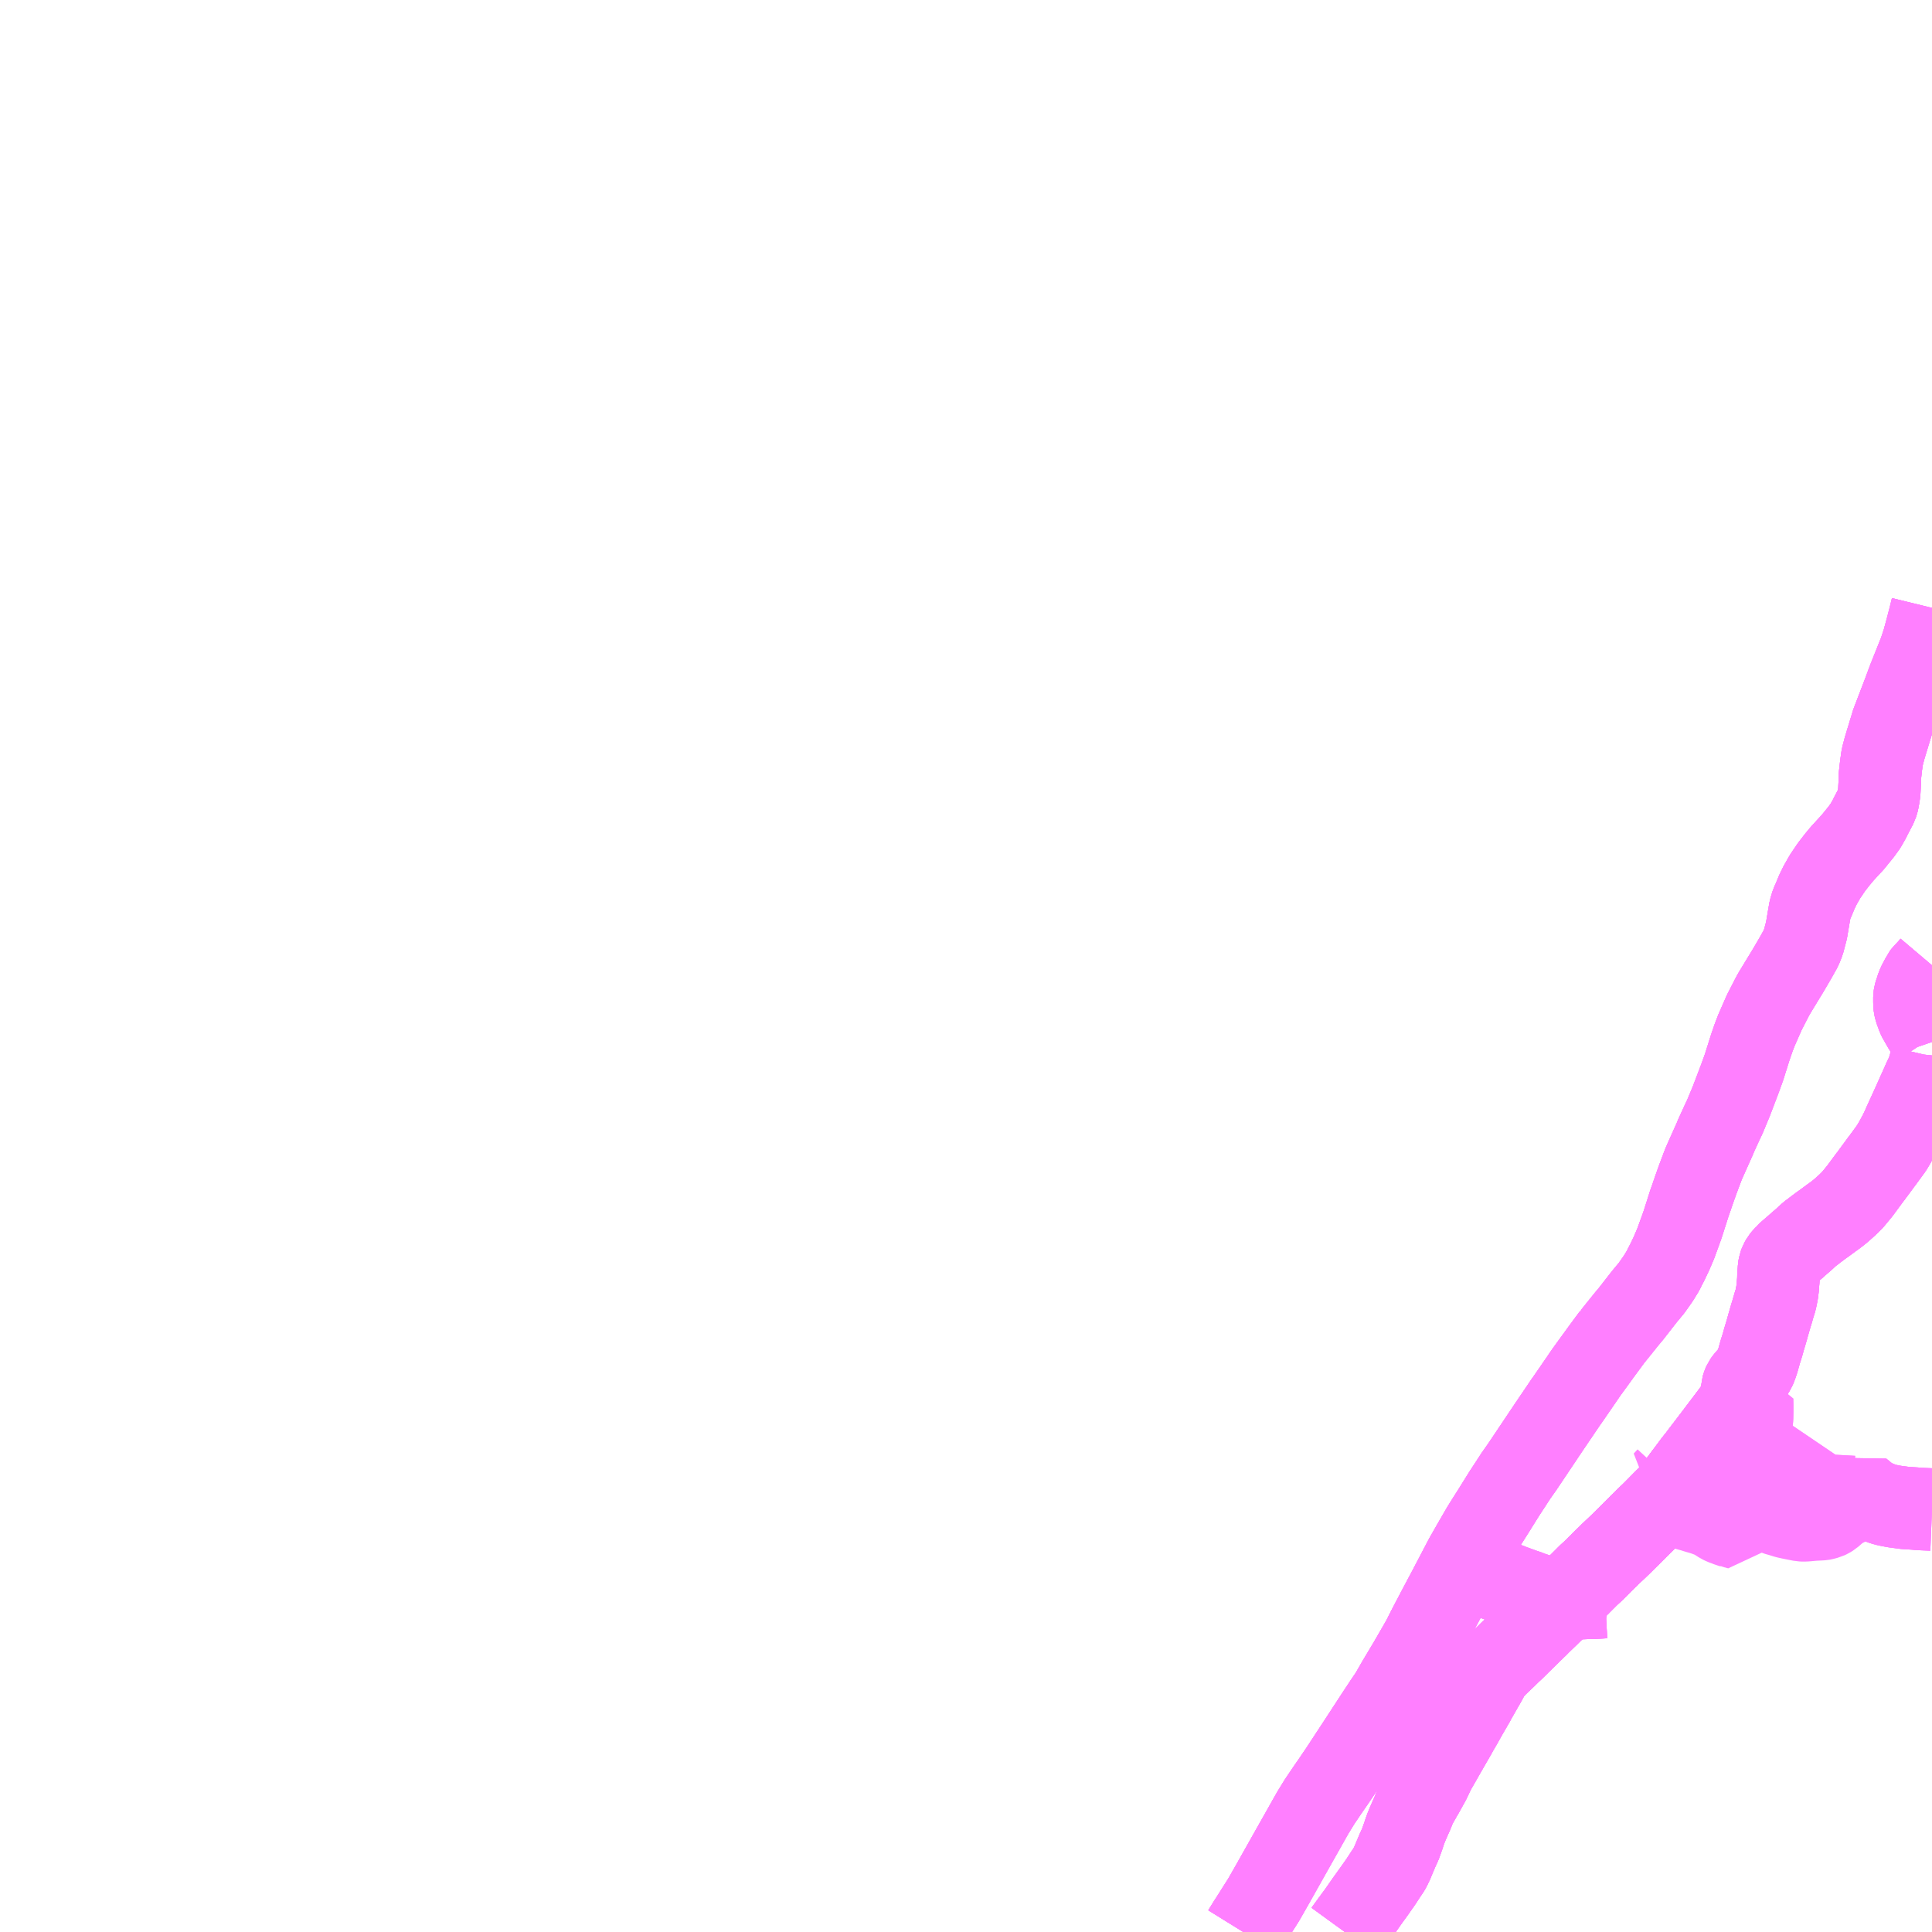 <?xml version="1.0" encoding="UTF-8"?>
<svg  xmlns="http://www.w3.org/2000/svg" xmlns:xlink="http://www.w3.org/1999/xlink" xmlns:go="http://purl.org/svgmap/profile" property="N07_001,N07_002,N07_003,N07_004,N07_005,N07_006,N07_007" viewBox="13658.203 -3691.406 17.578 17.578" go:dataArea="13658.203125 -3691.40625 17.578125 17.578125" >
<globalCoordinateSystem srsName="http://purl.org/crs/84" transform="matrix(100.0,0.0,0.0,-100.0,0.0,0.0)" />
<defs>
 <g id="p0" >
  <circle cx="0.0" cy="0.0" r="3" stroke="green" stroke-width="0.75" vector-effect="non-scaling-stroke" />
 </g>
</defs>
<g fill="none" fill-rule="evenodd" stroke="#FF00FF" stroke-width="0.75" opacity="0.5" vector-effect="non-scaling-stroke" stroke-linejoin="bevel" >
<path content="1,北鉄奥能登バス（株）,大谷特急,5.0,5.0,5.0," xlink:title="1" d="M13675.781,-3685.875L13675.76,-3685.789L13675.728,-3685.667L13675.723,-3685.649L13675.719,-3685.634L13675.711,-3685.605L13675.707,-3685.59L13675.703,-3685.575L13675.671,-3685.478L13675.572,-3685.23L13675.566,-3685.214L13675.566,-3685.213L13675.559,-3685.196L13675.528,-3685.112L13675.441,-3684.885L13675.42,-3684.83L13675.35,-3684.6L13675.329,-3684.52L13675.318,-3684.444L13675.307,-3684.346L13675.306,-3684.324L13675.306,-3684.293L13675.301,-3684.198L13675.295,-3684.158L13675.288,-3684.12L13675.286,-3684.112L13675.277,-3684.082L13675.234,-3684L13675.221,-3683.975L13675.211,-3683.954L13675.177,-3683.894L13675.139,-3683.841L13675.058,-3683.741L13675.04,-3683.722L13675.027,-3683.708L13674.961,-3683.636L13674.945,-3683.616L13674.922,-3683.589L13674.867,-3683.518L13674.808,-3683.431L13674.774,-3683.371L13674.764,-3683.354L13674.733,-3683.29L13674.702,-3683.215L13674.688,-3683.185L13674.671,-3683.129L13674.656,-3683.042L13674.639,-3682.941L13674.611,-3682.835L13674.599,-3682.805L13674.588,-3682.778L13674.537,-3682.687L13674.472,-3682.576L13674.352,-3682.379L13674.337,-3682.353L13674.324,-3682.329L13674.316,-3682.313L13674.277,-3682.237L13674.254,-3682.192L13674.221,-3682.117L13674.183,-3682.03L13674.157,-3681.962L13674.128,-3681.878L13674.07,-3681.694L13674.033,-3681.592L13673.973,-3681.434L13673.961,-3681.403L13673.961,-3681.402L13673.953,-3681.382L13673.896,-3681.245L13673.87,-3681.19L13673.815,-3681.07L13673.806,-3681.047L13673.763,-3680.951L13673.721,-3680.857L13673.703,-3680.816L13673.691,-3680.785L13673.649,-3680.673L13673.62,-3680.592L13673.592,-3680.51L13673.571,-3680.451L13673.566,-3680.434L13673.51,-3680.259L13673.449,-3680.091L13673.41,-3680L13673.373,-3679.922L13673.352,-3679.882L13673.334,-3679.845L13673.291,-3679.775L13673.23,-3679.688L13673.162,-3679.606L13673.042,-3679.452L13673.005,-3679.408L13672.878,-3679.25L13672.877,-3679.25L13672.781,-3679.12L13672.646,-3678.934L13672.642,-3678.929L13672.573,-3678.828L13672.564,-3678.815L13672.469,-3678.677L13672.449,-3678.649L13672.363,-3678.522L13672.304,-3678.435L13672.257,-3678.365L13672.166,-3678.229L13672.05,-3678.056L13671.995,-3677.978L13671.943,-3677.898L13671.89,-3677.817L13671.789,-3677.655L13671.775,-3677.633L13671.735,-3677.57L13671.692,-3677.501L13671.6,-3677.342L13671.535,-3677.228L13671.389,-3676.949L13671.305,-3676.791L13671.233,-3676.654L13671.192,-3676.575L13671.186,-3676.562L13671.178,-3676.548L13671.171,-3676.533L13671.144,-3676.48L13671.139,-3676.472L13671.096,-3676.397L13671.018,-3676.262L13671.008,-3676.246L13670.998,-3676.229L13670.925,-3676.107L13670.855,-3675.985L13670.821,-3675.936L13670.727,-3675.794L13670.564,-3675.544L13670.482,-3675.419L13670.406,-3675.303L13670.335,-3675.198L13670.283,-3675.123L13670.231,-3675.046L13670.21,-3675.015L13670.151,-3674.919L13670.143,-3674.905L13670.132,-3674.886L13670.056,-3674.751L13669.96,-3674.581L13669.843,-3674.373L13669.785,-3674.27L13669.7,-3674.121L13669.646,-3674.036L13669.583,-3673.936L13669.577,-3673.928L13669.515,-3673.828"/>
<path content="1,北鉄奥能登バス（株）,宇出津真脇特急,2.0,2.0,2.0," xlink:title="1" d="M13675.781,-3685.875L13675.76,-3685.789L13675.728,-3685.667L13675.723,-3685.649L13675.719,-3685.634L13675.711,-3685.605L13675.707,-3685.59L13675.703,-3685.575L13675.671,-3685.478L13675.572,-3685.23L13675.566,-3685.214L13675.566,-3685.213L13675.559,-3685.196L13675.528,-3685.112L13675.441,-3684.885L13675.42,-3684.83L13675.35,-3684.6L13675.329,-3684.52L13675.318,-3684.444L13675.307,-3684.346L13675.306,-3684.324L13675.306,-3684.293L13675.301,-3684.198L13675.295,-3684.158L13675.288,-3684.12L13675.286,-3684.112L13675.277,-3684.082L13675.234,-3684L13675.221,-3683.975L13675.211,-3683.954L13675.177,-3683.894L13675.139,-3683.841L13675.058,-3683.741L13675.04,-3683.722L13675.027,-3683.708L13674.961,-3683.636L13674.945,-3683.616L13674.922,-3683.589L13674.867,-3683.518L13674.808,-3683.431L13674.774,-3683.371L13674.764,-3683.354L13674.733,-3683.29L13674.702,-3683.215L13674.688,-3683.185L13674.671,-3683.129L13674.656,-3683.042L13674.639,-3682.941L13674.611,-3682.835L13674.599,-3682.805L13674.588,-3682.778L13674.537,-3682.687L13674.472,-3682.576L13674.352,-3682.379L13674.337,-3682.353L13674.324,-3682.329L13674.316,-3682.313L13674.277,-3682.237L13674.254,-3682.192L13674.221,-3682.117L13674.183,-3682.03L13674.157,-3681.962L13674.128,-3681.878L13674.07,-3681.694L13674.033,-3681.592L13673.973,-3681.434L13673.961,-3681.403L13673.961,-3681.402L13673.953,-3681.382L13673.896,-3681.245L13673.87,-3681.19L13673.815,-3681.07L13673.806,-3681.047L13673.763,-3680.951L13673.721,-3680.857L13673.703,-3680.816L13673.691,-3680.785L13673.649,-3680.673L13673.62,-3680.592L13673.592,-3680.51L13673.571,-3680.451L13673.566,-3680.434L13673.51,-3680.259L13673.449,-3680.091L13673.41,-3680L13673.373,-3679.922L13673.352,-3679.882L13673.334,-3679.845L13673.291,-3679.775L13673.23,-3679.688L13673.162,-3679.606L13673.042,-3679.452L13673.005,-3679.408L13672.878,-3679.25L13672.877,-3679.25L13672.781,-3679.12L13672.646,-3678.934L13672.642,-3678.929L13672.573,-3678.828L13672.564,-3678.815L13672.469,-3678.677L13672.449,-3678.649L13672.363,-3678.522L13672.304,-3678.435L13672.257,-3678.365L13672.166,-3678.229L13672.05,-3678.056L13671.995,-3677.978L13671.943,-3677.898L13671.89,-3677.817L13671.789,-3677.655L13671.775,-3677.633L13671.735,-3677.57L13671.692,-3677.501L13671.6,-3677.342L13671.535,-3677.228L13671.389,-3676.949L13671.305,-3676.791L13671.233,-3676.654L13671.192,-3676.575L13671.186,-3676.562L13671.178,-3676.548L13671.171,-3676.533L13671.144,-3676.48L13671.139,-3676.472L13671.096,-3676.397L13671.018,-3676.262L13671.008,-3676.246L13670.998,-3676.229L13670.925,-3676.107L13670.855,-3675.985L13670.821,-3675.936L13670.727,-3675.794L13670.564,-3675.544L13670.482,-3675.419L13670.406,-3675.303L13670.335,-3675.198L13670.283,-3675.123L13670.231,-3675.046L13670.21,-3675.015L13670.151,-3674.919L13670.143,-3674.905L13670.132,-3674.886L13670.056,-3674.751L13669.96,-3674.581L13669.843,-3674.373L13669.785,-3674.27L13669.7,-3674.121L13669.646,-3674.036L13669.583,-3673.936L13669.577,-3673.928L13669.515,-3673.828"/>
<path content="1,北鉄奥能登バス（株）,珠洲特急,5.0,5.0,5.0," xlink:title="1" d="M13675.781,-3685.875L13675.76,-3685.789L13675.728,-3685.667L13675.723,-3685.649L13675.719,-3685.634L13675.711,-3685.605L13675.707,-3685.59L13675.703,-3685.575L13675.671,-3685.478L13675.572,-3685.23L13675.566,-3685.214L13675.566,-3685.213L13675.559,-3685.196L13675.528,-3685.112L13675.441,-3684.885L13675.42,-3684.83L13675.35,-3684.6L13675.329,-3684.52L13675.318,-3684.444L13675.307,-3684.346L13675.306,-3684.324L13675.306,-3684.293L13675.301,-3684.198L13675.295,-3684.158L13675.288,-3684.12L13675.286,-3684.112L13675.277,-3684.082L13675.234,-3684L13675.221,-3683.975L13675.211,-3683.954L13675.177,-3683.894L13675.139,-3683.841L13675.058,-3683.741L13675.04,-3683.722L13675.027,-3683.708L13674.961,-3683.636L13674.945,-3683.616L13674.922,-3683.589L13674.867,-3683.518L13674.808,-3683.431L13674.774,-3683.371L13674.764,-3683.354L13674.733,-3683.29L13674.702,-3683.215L13674.688,-3683.185L13674.671,-3683.129L13674.656,-3683.042L13674.639,-3682.941L13674.611,-3682.835L13674.599,-3682.805L13674.588,-3682.778L13674.537,-3682.687L13674.472,-3682.576L13674.352,-3682.379L13674.337,-3682.353L13674.324,-3682.329L13674.316,-3682.313L13674.277,-3682.237L13674.254,-3682.192L13674.221,-3682.117L13674.183,-3682.03L13674.157,-3681.962L13674.128,-3681.878L13674.07,-3681.694L13674.033,-3681.592L13673.973,-3681.434L13673.961,-3681.403L13673.961,-3681.402L13673.953,-3681.382L13673.896,-3681.245L13673.87,-3681.19L13673.815,-3681.07L13673.806,-3681.047L13673.763,-3680.951L13673.721,-3680.857L13673.703,-3680.816L13673.691,-3680.785L13673.649,-3680.673L13673.62,-3680.592L13673.592,-3680.51L13673.571,-3680.451L13673.566,-3680.434L13673.51,-3680.259L13673.449,-3680.091L13673.41,-3680L13673.373,-3679.922L13673.352,-3679.882L13673.334,-3679.845L13673.291,-3679.775L13673.23,-3679.688L13673.162,-3679.606L13673.042,-3679.452L13673.005,-3679.408L13672.878,-3679.25L13672.877,-3679.25L13672.781,-3679.12L13672.646,-3678.934L13672.642,-3678.929L13672.573,-3678.828L13672.564,-3678.815L13672.469,-3678.677L13672.449,-3678.649L13672.363,-3678.522L13672.304,-3678.435L13672.257,-3678.365L13672.166,-3678.229L13672.05,-3678.056L13671.995,-3677.978L13671.943,-3677.898L13671.89,-3677.817L13671.789,-3677.655L13671.775,-3677.633L13671.735,-3677.57L13671.692,-3677.501L13671.6,-3677.342L13671.535,-3677.228L13671.389,-3676.949L13671.305,-3676.791L13671.233,-3676.654L13671.192,-3676.575L13671.186,-3676.562L13671.178,-3676.548L13671.171,-3676.533L13671.144,-3676.48L13671.139,-3676.472L13671.096,-3676.397L13671.018,-3676.262L13671.008,-3676.246L13670.998,-3676.229L13670.925,-3676.107L13670.855,-3675.985L13670.821,-3675.936L13670.727,-3675.794L13670.564,-3675.544L13670.482,-3675.419L13670.406,-3675.303L13670.335,-3675.198L13670.283,-3675.123L13670.231,-3675.046L13670.21,-3675.015L13670.151,-3674.919L13670.143,-3674.905L13670.132,-3674.886L13670.056,-3674.751L13669.96,-3674.581L13669.843,-3674.373L13669.785,-3674.27L13669.7,-3674.121L13669.646,-3674.036L13669.583,-3673.936L13669.577,-3673.928L13669.515,-3673.828"/>
<path content="1,北鉄奥能登バス（株）,輪島特急,11.0,11.0,11.0," xlink:title="1" d="M13675.781,-3685.875L13675.76,-3685.789L13675.728,-3685.667L13675.723,-3685.649L13675.719,-3685.634L13675.711,-3685.605L13675.707,-3685.59L13675.703,-3685.575L13675.671,-3685.478L13675.572,-3685.23L13675.566,-3685.214L13675.566,-3685.213L13675.559,-3685.196L13675.528,-3685.112L13675.441,-3684.885L13675.42,-3684.83L13675.35,-3684.6L13675.329,-3684.52L13675.318,-3684.444L13675.307,-3684.346L13675.306,-3684.324L13675.306,-3684.293L13675.301,-3684.198L13675.295,-3684.158L13675.288,-3684.12L13675.286,-3684.112L13675.277,-3684.082L13675.234,-3684L13675.221,-3683.975L13675.211,-3683.954L13675.177,-3683.894L13675.139,-3683.841L13675.058,-3683.741L13675.04,-3683.722L13675.027,-3683.708L13674.961,-3683.636L13674.945,-3683.616L13674.922,-3683.589L13674.867,-3683.518L13674.808,-3683.431L13674.774,-3683.371L13674.764,-3683.354L13674.733,-3683.29L13674.702,-3683.215L13674.688,-3683.185L13674.671,-3683.129L13674.656,-3683.042L13674.639,-3682.941L13674.611,-3682.835L13674.599,-3682.805L13674.588,-3682.778L13674.537,-3682.687L13674.472,-3682.576L13674.352,-3682.379L13674.337,-3682.353L13674.324,-3682.329L13674.316,-3682.313L13674.277,-3682.237L13674.254,-3682.192L13674.221,-3682.117L13674.183,-3682.03L13674.157,-3681.962L13674.128,-3681.878L13674.07,-3681.694L13674.033,-3681.592L13673.973,-3681.434L13673.961,-3681.403L13673.961,-3681.402L13673.953,-3681.382L13673.896,-3681.245L13673.87,-3681.19L13673.815,-3681.07L13673.806,-3681.047L13673.763,-3680.951L13673.721,-3680.857L13673.703,-3680.816L13673.691,-3680.785L13673.649,-3680.673L13673.62,-3680.592L13673.592,-3680.51L13673.571,-3680.451L13673.566,-3680.434L13673.51,-3680.259L13673.449,-3680.091L13673.41,-3680L13673.373,-3679.922L13673.352,-3679.882L13673.334,-3679.845L13673.291,-3679.775L13673.23,-3679.688L13673.162,-3679.606L13673.042,-3679.452L13673.005,-3679.408L13672.878,-3679.25L13672.877,-3679.25L13672.781,-3679.12L13672.646,-3678.934L13672.642,-3678.929L13672.573,-3678.828L13672.564,-3678.815L13672.469,-3678.677L13672.449,-3678.649L13672.363,-3678.522L13672.304,-3678.435L13672.257,-3678.365L13672.166,-3678.229L13672.05,-3678.056L13671.995,-3677.978L13671.943,-3677.898L13671.89,-3677.817L13671.789,-3677.655L13671.775,-3677.633L13671.735,-3677.57L13671.692,-3677.501L13671.6,-3677.342L13671.535,-3677.228L13671.389,-3676.949L13671.305,-3676.791L13671.233,-3676.654L13671.192,-3676.575L13671.186,-3676.562L13671.178,-3676.548L13671.171,-3676.533L13671.144,-3676.48L13671.139,-3676.472L13671.096,-3676.397L13671.018,-3676.262L13671.008,-3676.246L13670.998,-3676.229L13670.925,-3676.107L13670.855,-3675.985L13670.821,-3675.936L13670.727,-3675.794L13670.564,-3675.544L13670.482,-3675.419L13670.406,-3675.303L13670.335,-3675.198L13670.283,-3675.123L13670.231,-3675.046L13670.21,-3675.015L13670.151,-3674.919L13670.143,-3674.905L13670.132,-3674.886L13670.056,-3674.751L13669.96,-3674.581L13669.843,-3674.373L13669.785,-3674.27L13669.7,-3674.121L13669.646,-3674.036L13669.583,-3673.936L13669.577,-3673.928L13669.515,-3673.828"/>
<path content="1,北鉄能登バス（株）,七尾特急,2.5,2.5,2.5," xlink:title="1" d="M13675.781,-3682.623L13675.759,-3682.597L13675.758,-3682.595L13675.752,-3682.589L13675.706,-3682.54L13675.696,-3682.527L13675.688,-3682.509L13675.657,-3682.451L13675.647,-3682.425L13675.645,-3682.42L13675.637,-3682.396L13675.636,-3682.394L13675.625,-3682.357L13675.621,-3682.334L13675.621,-3682.287L13675.623,-3682.256L13675.624,-3682.247L13675.627,-3682.234L13675.632,-3682.216L13675.654,-3682.155L13675.662,-3682.139L13675.697,-3682.078L13675.7,-3682.072L13675.738,-3682.011L13675.757,-3681.979L13675.769,-3681.961L13675.781,-3681.926M13675.781,-3681.803L13675.78,-3681.794L13675.772,-3681.76L13675.77,-3681.752L13675.766,-3681.734L13675.754,-3681.692L13675.745,-3681.664L13675.735,-3681.637L13675.709,-3681.583L13675.671,-3681.497L13675.669,-3681.493L13675.663,-3681.48L13675.649,-3681.449L13675.644,-3681.437L13675.625,-3681.395L13675.608,-3681.357L13675.577,-3681.289L13675.54,-3681.208L13675.534,-3681.195L13675.511,-3681.143L13675.497,-3681.114L13675.487,-3681.093L13675.443,-3681.012L13675.412,-3680.96L13675.401,-3680.945L13675.372,-3680.905L13675.341,-3680.863L13675.335,-3680.854L13675.316,-3680.83L13675.307,-3680.817L13675.228,-3680.71L13675.218,-3680.698L13675.217,-3680.696L13675.124,-3680.57L13675.059,-3680.491L13675.017,-3680.449L13674.966,-3680.403L13674.945,-3680.385L13674.906,-3680.354L13674.863,-3680.323L13674.798,-3680.275L13674.771,-3680.256L13674.711,-3680.211L13674.703,-3680.204L13674.67,-3680.18L13674.638,-3680.151L13674.618,-3680.132L13674.568,-3680.089L13674.549,-3680.072L13674.546,-3680.069L13674.519,-3680.046L13674.459,-3679.994L13674.453,-3679.986L13674.43,-3679.961L13674.417,-3679.945L13674.403,-3679.92L13674.394,-3679.896L13674.389,-3679.869L13674.388,-3679.85L13674.384,-3679.805L13674.383,-3679.762L13674.38,-3679.726L13674.378,-3679.696L13674.374,-3679.665L13674.372,-3679.646L13674.368,-3679.627L13674.358,-3679.578L13674.346,-3679.54L13674.333,-3679.496L13674.33,-3679.484L13674.316,-3679.439L13674.288,-3679.342L13674.281,-3679.316L13674.272,-3679.285L13674.257,-3679.235L13674.255,-3679.229L13674.25,-3679.211L13674.241,-3679.178L13674.22,-3679.111L13674.197,-3679.03L13674.19,-3679.008L13674.176,-3678.969L13674.168,-3678.95L13674.151,-3678.923L13674.129,-3678.894L13674.107,-3678.87L13674.087,-3678.847L13674.072,-3678.826L13674.062,-3678.803L13674.055,-3678.779L13674.054,-3678.76L13674.057,-3678.726L13674.056,-3678.691L13674.053,-3678.679L13674.046,-3678.664L13674.043,-3678.658L13674.015,-3678.617L13674.003,-3678.599L13673.963,-3678.544L13673.93,-3678.5L13673.865,-3678.414L13673.806,-3678.336L13673.787,-3678.311L13673.742,-3678.252L13673.683,-3678.175L13673.674,-3678.163L13673.66,-3678.144L13673.639,-3678.118L13673.621,-3678.095L13673.614,-3678.086L13673.611,-3678.082L13673.564,-3678.019L13673.55,-3678L13673.544,-3677.993L13673.482,-3677.909L13673.46,-3677.882L13673.431,-3677.842L13673.384,-3677.788L13673.364,-3677.769L13673.359,-3677.764L13673.343,-3677.748L13673.264,-3677.668L13673.227,-3677.631L13673.183,-3677.59L13673.158,-3677.563L13673.144,-3677.55L13673.13,-3677.537L13673.082,-3677.489L13673.043,-3677.45L13673.021,-3677.428L13673.004,-3677.412L13672.962,-3677.37L13672.904,-3677.314L13672.844,-3677.257L13672.839,-3677.251L13672.836,-3677.248L13672.784,-3677.199L13672.715,-3677.129L13672.656,-3677.074L13672.623,-3677.041L13672.578,-3676.996L13672.56,-3676.977L13672.519,-3676.937L13672.461,-3676.881L13672.445,-3676.863L13672.441,-3676.86L13672.417,-3676.838L13672.409,-3676.831L13672.398,-3676.82L13672.38,-3676.8L13672.309,-3676.731L13672.293,-3676.715L13672.291,-3676.713L13672.211,-3676.636L13672.191,-3676.615L13672.176,-3676.601L13672.152,-3676.577L13672.133,-3676.56L13672.125,-3676.551L13672.087,-3676.514L13672.085,-3676.512L13672.034,-3676.462L13672.022,-3676.451L13672.014,-3676.442L13671.967,-3676.396L13671.953,-3676.384L13671.894,-3676.326L13671.812,-3676.248L13671.789,-3676.222L13671.768,-3676.197L13671.759,-3676.184L13671.749,-3676.169L13671.715,-3676.106L13671.678,-3676.042L13671.624,-3675.947L13671.617,-3675.934L13671.612,-3675.924L13671.544,-3675.807L13671.493,-3675.716L13671.462,-3675.663L13671.445,-3675.632L13671.324,-3675.422L13671.316,-3675.407L13671.256,-3675.303L13671.25,-3675.291L13671.228,-3675.245L13671.205,-3675.197L13671.187,-3675.165L13671.171,-3675.136L13671.15,-3675.098L13671.134,-3675.071L13671.107,-3675.023L13671.088,-3674.991L13671.067,-3674.943L13671.05,-3674.9L13671.041,-3674.881L13671.017,-3674.826L13671.014,-3674.82L13670.995,-3674.773L13670.984,-3674.743L13670.969,-3674.697L13670.963,-3674.681L13670.96,-3674.672L13670.945,-3674.63L13670.927,-3674.59L13670.919,-3674.573L13670.881,-3674.483L13670.877,-3674.471L13670.862,-3674.44L13670.849,-3674.412L13670.831,-3674.383L13670.826,-3674.376L13670.818,-3674.364L13670.805,-3674.345L13670.776,-3674.3L13670.76,-3674.276L13670.728,-3674.231L13670.715,-3674.212L13670.705,-3674.198L13670.648,-3674.119L13670.576,-3674.016L13670.552,-3673.982L13670.546,-3673.974L13670.528,-3673.95L13670.514,-3673.93L13670.511,-3673.927L13670.439,-3673.828"/>
<path content="1,北鉄能登バス（株）,中能登特急,2.5,2.5,2.5," xlink:title="1" d="M13675.781,-3682.623L13675.759,-3682.597L13675.758,-3682.595L13675.752,-3682.589L13675.706,-3682.54L13675.696,-3682.527L13675.688,-3682.509L13675.657,-3682.451L13675.647,-3682.425L13675.645,-3682.42L13675.637,-3682.396L13675.636,-3682.394L13675.625,-3682.357L13675.621,-3682.334L13675.621,-3682.287L13675.623,-3682.256L13675.624,-3682.247L13675.627,-3682.234L13675.632,-3682.216L13675.654,-3682.155L13675.662,-3682.139L13675.697,-3682.078L13675.7,-3682.072L13675.738,-3682.011L13675.757,-3681.979L13675.769,-3681.961L13675.781,-3681.926M13675.781,-3681.803L13675.78,-3681.794L13675.772,-3681.76L13675.77,-3681.752L13675.766,-3681.734L13675.754,-3681.692L13675.745,-3681.664L13675.735,-3681.637L13675.709,-3681.583L13675.671,-3681.497L13675.669,-3681.493L13675.663,-3681.48L13675.649,-3681.449L13675.644,-3681.437L13675.625,-3681.395L13675.608,-3681.357L13675.577,-3681.289L13675.54,-3681.208L13675.534,-3681.195L13675.511,-3681.143L13675.497,-3681.114L13675.487,-3681.093L13675.443,-3681.012L13675.412,-3680.96L13675.401,-3680.945L13675.372,-3680.905L13675.341,-3680.863L13675.335,-3680.854L13675.316,-3680.83L13675.307,-3680.817L13675.228,-3680.71L13675.218,-3680.698L13675.217,-3680.696L13675.124,-3680.57L13675.059,-3680.491L13675.017,-3680.449L13674.966,-3680.403L13674.945,-3680.385L13674.906,-3680.354L13674.863,-3680.323L13674.798,-3680.275L13674.771,-3680.256L13674.711,-3680.211L13674.703,-3680.204L13674.67,-3680.18L13674.638,-3680.151L13674.618,-3680.132L13674.568,-3680.089L13674.549,-3680.072L13674.546,-3680.069L13674.519,-3680.046L13674.459,-3679.994L13674.453,-3679.986L13674.43,-3679.961L13674.417,-3679.945L13674.403,-3679.92L13674.394,-3679.896L13674.389,-3679.869L13674.388,-3679.85L13674.384,-3679.805L13674.383,-3679.762L13674.38,-3679.726L13674.378,-3679.696L13674.374,-3679.665L13674.372,-3679.646L13674.368,-3679.627L13674.358,-3679.578L13674.346,-3679.54L13674.333,-3679.496L13674.33,-3679.484L13674.316,-3679.439L13674.288,-3679.342L13674.281,-3679.316L13674.272,-3679.285L13674.257,-3679.235L13674.255,-3679.229L13674.25,-3679.211L13674.241,-3679.178L13674.22,-3679.111L13674.197,-3679.03L13674.19,-3679.008L13674.176,-3678.969L13674.168,-3678.95L13674.151,-3678.923L13674.129,-3678.894L13674.107,-3678.87L13674.087,-3678.847L13674.072,-3678.826L13674.062,-3678.803L13674.055,-3678.779L13674.054,-3678.76L13674.057,-3678.726L13674.056,-3678.691L13674.053,-3678.679L13674.046,-3678.664L13674.043,-3678.658L13674.015,-3678.617L13674.003,-3678.599L13673.963,-3678.544L13673.93,-3678.5L13673.865,-3678.414L13673.806,-3678.336L13673.787,-3678.311L13673.742,-3678.252L13673.683,-3678.175L13673.674,-3678.163L13673.66,-3678.144L13673.639,-3678.118L13673.621,-3678.095L13673.614,-3678.086L13673.611,-3678.082L13673.564,-3678.019L13673.55,-3678L13673.544,-3677.993L13673.482,-3677.909L13673.46,-3677.882L13673.431,-3677.842L13673.384,-3677.788L13673.364,-3677.769L13673.359,-3677.764L13673.343,-3677.748L13673.264,-3677.668L13673.227,-3677.631L13673.183,-3677.59L13673.158,-3677.563L13673.144,-3677.55L13673.13,-3677.537L13673.082,-3677.489L13673.043,-3677.45L13673.021,-3677.428L13673.004,-3677.412L13672.962,-3677.37L13672.904,-3677.314L13672.844,-3677.257L13672.839,-3677.251L13672.836,-3677.248L13672.784,-3677.199L13672.715,-3677.129L13672.656,-3677.074L13672.623,-3677.041L13672.578,-3676.996L13672.56,-3676.977L13672.519,-3676.937L13672.461,-3676.881L13672.445,-3676.863L13672.441,-3676.86L13672.417,-3676.838L13672.409,-3676.831L13672.398,-3676.82L13672.38,-3676.8L13672.309,-3676.731L13672.293,-3676.715L13672.291,-3676.713L13672.211,-3676.636L13672.191,-3676.615L13672.176,-3676.601L13672.152,-3676.577L13672.133,-3676.56L13672.125,-3676.551L13672.087,-3676.514L13672.085,-3676.512L13672.034,-3676.462L13672.022,-3676.451L13672.014,-3676.442L13671.967,-3676.396L13671.953,-3676.384L13671.894,-3676.326L13671.812,-3676.248L13671.789,-3676.222L13671.768,-3676.197L13671.759,-3676.184L13671.749,-3676.169L13671.715,-3676.106L13671.678,-3676.042L13671.624,-3675.947L13671.617,-3675.934L13671.612,-3675.924L13671.544,-3675.807L13671.493,-3675.716L13671.462,-3675.663L13671.445,-3675.632L13671.324,-3675.422L13671.316,-3675.407L13671.256,-3675.303L13671.25,-3675.291L13671.228,-3675.245L13671.205,-3675.197L13671.187,-3675.165L13671.171,-3675.136L13671.15,-3675.098L13671.134,-3675.071L13671.107,-3675.023L13671.088,-3674.991L13671.067,-3674.943L13671.05,-3674.9L13671.041,-3674.881L13671.017,-3674.826L13671.014,-3674.82L13670.995,-3674.773L13670.984,-3674.743L13670.969,-3674.697L13670.963,-3674.681L13670.96,-3674.672L13670.945,-3674.63L13670.927,-3674.59L13670.919,-3674.573L13670.881,-3674.483L13670.877,-3674.471L13670.862,-3674.44L13670.849,-3674.412L13670.831,-3674.383L13670.826,-3674.376L13670.818,-3674.364L13670.805,-3674.345L13670.776,-3674.3L13670.76,-3674.276L13670.728,-3674.231L13670.715,-3674.212L13670.705,-3674.198L13670.648,-3674.119L13670.576,-3674.016L13670.552,-3673.982L13670.546,-3673.974L13670.528,-3673.95L13670.514,-3673.93L13670.511,-3673.927L13670.439,-3673.828"/>
<path content="1,北鉄能登バス（株）,門前急行,5.0,5.0,5.0," xlink:title="1" d="M13675.781,-3682.623L13675.759,-3682.597L13675.758,-3682.595L13675.752,-3682.589L13675.706,-3682.54L13675.696,-3682.527L13675.688,-3682.509L13675.657,-3682.451L13675.647,-3682.425L13675.645,-3682.42L13675.637,-3682.396L13675.636,-3682.394L13675.625,-3682.357L13675.621,-3682.334L13675.621,-3682.287L13675.623,-3682.256L13675.624,-3682.247L13675.627,-3682.234L13675.632,-3682.216L13675.654,-3682.155L13675.662,-3682.139L13675.697,-3682.078L13675.7,-3682.072L13675.738,-3682.011L13675.757,-3681.979L13675.769,-3681.961L13675.781,-3681.926M13675.781,-3681.803L13675.78,-3681.794L13675.772,-3681.76L13675.77,-3681.752L13675.766,-3681.734L13675.754,-3681.692L13675.745,-3681.664L13675.735,-3681.637L13675.709,-3681.583L13675.671,-3681.497L13675.669,-3681.493L13675.663,-3681.48L13675.649,-3681.449L13675.644,-3681.437L13675.625,-3681.395L13675.608,-3681.357L13675.577,-3681.289L13675.54,-3681.208L13675.534,-3681.195L13675.511,-3681.143L13675.497,-3681.114L13675.487,-3681.093L13675.443,-3681.012L13675.412,-3680.96L13675.401,-3680.945L13675.372,-3680.905L13675.341,-3680.863L13675.335,-3680.854L13675.316,-3680.83L13675.307,-3680.817L13675.228,-3680.71L13675.218,-3680.698L13675.217,-3680.696L13675.124,-3680.57L13675.059,-3680.491L13675.017,-3680.449L13674.966,-3680.403L13674.945,-3680.385L13674.906,-3680.354L13674.863,-3680.323L13674.798,-3680.275L13674.771,-3680.256L13674.711,-3680.211L13674.703,-3680.204L13674.67,-3680.18L13674.638,-3680.151L13674.618,-3680.132L13674.568,-3680.089L13674.549,-3680.072L13674.546,-3680.069L13674.519,-3680.046L13674.459,-3679.994L13674.453,-3679.986L13674.43,-3679.961L13674.417,-3679.945L13674.403,-3679.92L13674.394,-3679.896L13674.389,-3679.869L13674.388,-3679.85L13674.384,-3679.805L13674.383,-3679.762L13674.38,-3679.726L13674.378,-3679.696L13674.374,-3679.665L13674.372,-3679.646L13674.368,-3679.627L13674.358,-3679.578L13674.346,-3679.54L13674.333,-3679.496L13674.33,-3679.484L13674.316,-3679.439L13674.288,-3679.342L13674.281,-3679.316L13674.272,-3679.285L13674.257,-3679.235L13674.255,-3679.229L13674.25,-3679.211L13674.241,-3679.178L13674.22,-3679.111L13674.197,-3679.03L13674.19,-3679.008L13674.176,-3678.969L13674.168,-3678.95L13674.151,-3678.923L13674.129,-3678.894L13674.107,-3678.87L13674.087,-3678.847L13674.072,-3678.826L13674.062,-3678.803L13674.055,-3678.779L13674.054,-3678.76L13674.057,-3678.726L13674.056,-3678.691L13674.053,-3678.679L13674.046,-3678.664L13674.043,-3678.658L13674.015,-3678.617L13674.003,-3678.599L13673.963,-3678.544L13673.93,-3678.5L13673.865,-3678.414L13673.806,-3678.336L13673.787,-3678.311L13673.742,-3678.252L13673.683,-3678.175L13673.674,-3678.163L13673.66,-3678.144L13673.639,-3678.118L13673.621,-3678.095L13673.614,-3678.086L13673.611,-3678.082L13673.564,-3678.019L13673.55,-3678L13673.544,-3677.993L13673.482,-3677.909L13673.46,-3677.882L13673.431,-3677.842L13673.384,-3677.788L13673.364,-3677.769L13673.359,-3677.764L13673.343,-3677.748L13673.264,-3677.668L13673.227,-3677.631L13673.183,-3677.59L13673.158,-3677.563L13673.144,-3677.55L13673.13,-3677.537L13673.082,-3677.489L13673.043,-3677.45L13673.021,-3677.428L13673.004,-3677.412L13672.962,-3677.37L13672.904,-3677.314L13672.844,-3677.257L13672.839,-3677.251L13672.836,-3677.248L13672.784,-3677.199L13672.715,-3677.129L13672.656,-3677.074L13672.623,-3677.041L13672.578,-3676.996L13672.56,-3676.977L13672.519,-3676.937L13672.461,-3676.881L13672.445,-3676.863L13672.441,-3676.86L13672.417,-3676.838L13672.409,-3676.831L13672.398,-3676.82L13672.38,-3676.8L13672.309,-3676.731L13672.293,-3676.715L13672.291,-3676.713L13672.211,-3676.636L13672.191,-3676.615L13672.176,-3676.601L13672.152,-3676.577L13672.133,-3676.56L13672.125,-3676.551L13672.087,-3676.514L13672.085,-3676.512L13672.034,-3676.462L13672.022,-3676.451L13672.014,-3676.442L13671.967,-3676.396L13671.953,-3676.384L13671.894,-3676.326L13671.812,-3676.248L13671.789,-3676.222L13671.768,-3676.197L13671.759,-3676.184L13671.749,-3676.169L13671.715,-3676.106L13671.678,-3676.042L13671.624,-3675.947L13671.617,-3675.934L13671.612,-3675.924L13671.544,-3675.807L13671.493,-3675.716L13671.462,-3675.663L13671.445,-3675.632L13671.324,-3675.422L13671.316,-3675.407L13671.256,-3675.303L13671.25,-3675.291L13671.228,-3675.245L13671.205,-3675.197L13671.187,-3675.165L13671.171,-3675.136L13671.15,-3675.098L13671.134,-3675.071L13671.107,-3675.023L13671.088,-3674.991L13671.067,-3674.943L13671.05,-3674.9L13671.041,-3674.881L13671.017,-3674.826L13671.014,-3674.82L13670.995,-3674.773L13670.984,-3674.743L13670.969,-3674.697L13670.963,-3674.681L13670.96,-3674.672L13670.945,-3674.63L13670.927,-3674.59L13670.919,-3674.573L13670.881,-3674.483L13670.877,-3674.471L13670.862,-3674.44L13670.849,-3674.412L13670.831,-3674.383L13670.826,-3674.376L13670.818,-3674.364L13670.805,-3674.345L13670.776,-3674.3L13670.76,-3674.276L13670.728,-3674.231L13670.715,-3674.212L13670.705,-3674.198L13670.648,-3674.119L13670.576,-3674.016L13670.552,-3673.982L13670.546,-3673.974L13670.528,-3673.95L13670.514,-3673.93L13670.511,-3673.927L13670.439,-3673.828"/>
<path content="1,北鉄能登バス（株）,門前特急,1.0,1.0,1.0," xlink:title="1" d="M13675.781,-3682.623L13675.759,-3682.597L13675.758,-3682.595L13675.752,-3682.589L13675.706,-3682.54L13675.696,-3682.527L13675.688,-3682.509L13675.657,-3682.451L13675.647,-3682.425L13675.645,-3682.42L13675.637,-3682.396L13675.636,-3682.394L13675.625,-3682.357L13675.621,-3682.334L13675.621,-3682.287L13675.623,-3682.256L13675.624,-3682.247L13675.627,-3682.234L13675.632,-3682.216L13675.654,-3682.155L13675.662,-3682.139L13675.697,-3682.078L13675.7,-3682.072L13675.738,-3682.011L13675.757,-3681.979L13675.769,-3681.961L13675.781,-3681.926M13675.781,-3681.803L13675.78,-3681.794L13675.772,-3681.76L13675.77,-3681.752L13675.766,-3681.734L13675.754,-3681.692L13675.745,-3681.664L13675.735,-3681.637L13675.709,-3681.583L13675.671,-3681.497L13675.669,-3681.493L13675.663,-3681.48L13675.649,-3681.449L13675.644,-3681.437L13675.625,-3681.395L13675.608,-3681.357L13675.577,-3681.289L13675.54,-3681.208L13675.534,-3681.195L13675.511,-3681.143L13675.497,-3681.114L13675.487,-3681.093L13675.443,-3681.012L13675.412,-3680.96L13675.401,-3680.945L13675.372,-3680.905L13675.341,-3680.863L13675.335,-3680.854L13675.316,-3680.83L13675.307,-3680.817L13675.228,-3680.71L13675.218,-3680.698L13675.217,-3680.696L13675.124,-3680.57L13675.059,-3680.491L13675.017,-3680.449L13674.966,-3680.403L13674.945,-3680.385L13674.906,-3680.354L13674.863,-3680.323L13674.798,-3680.275L13674.771,-3680.256L13674.711,-3680.211L13674.703,-3680.204L13674.67,-3680.18L13674.638,-3680.151L13674.618,-3680.132L13674.568,-3680.089L13674.549,-3680.072L13674.546,-3680.069L13674.519,-3680.046L13674.459,-3679.994L13674.453,-3679.986L13674.43,-3679.961L13674.417,-3679.945L13674.403,-3679.92L13674.394,-3679.896L13674.389,-3679.869L13674.388,-3679.85L13674.384,-3679.805L13674.383,-3679.762L13674.38,-3679.726L13674.378,-3679.696L13674.374,-3679.665L13674.372,-3679.646L13674.368,-3679.627L13674.358,-3679.578L13674.346,-3679.54L13674.333,-3679.496L13674.33,-3679.484L13674.316,-3679.439L13674.288,-3679.342L13674.281,-3679.316L13674.272,-3679.285L13674.257,-3679.235L13674.255,-3679.229L13674.25,-3679.211L13674.241,-3679.178L13674.22,-3679.111L13674.197,-3679.03L13674.19,-3679.008L13674.176,-3678.969L13674.168,-3678.95L13674.151,-3678.923L13674.129,-3678.894L13674.107,-3678.87L13674.087,-3678.847L13674.072,-3678.826L13674.062,-3678.803L13674.055,-3678.779L13674.054,-3678.76L13674.057,-3678.726L13674.056,-3678.691L13674.053,-3678.679L13674.046,-3678.664L13674.043,-3678.658L13674.015,-3678.617L13674.003,-3678.599L13673.963,-3678.544L13673.93,-3678.5L13673.865,-3678.414L13673.806,-3678.336L13673.787,-3678.311L13673.742,-3678.252L13673.683,-3678.175L13673.674,-3678.163L13673.66,-3678.144L13673.639,-3678.118L13673.621,-3678.095L13673.614,-3678.086L13673.611,-3678.082L13673.564,-3678.019L13673.55,-3678L13673.544,-3677.993L13673.482,-3677.909L13673.46,-3677.882L13673.431,-3677.842L13673.384,-3677.788L13673.364,-3677.769L13673.359,-3677.764L13673.343,-3677.748L13673.264,-3677.668L13673.227,-3677.631L13673.183,-3677.59L13673.158,-3677.563L13673.144,-3677.55L13673.13,-3677.537L13673.082,-3677.489L13673.043,-3677.45L13673.021,-3677.428L13673.004,-3677.412L13672.962,-3677.37L13672.904,-3677.314L13672.844,-3677.257L13672.839,-3677.251L13672.836,-3677.248L13672.784,-3677.199L13672.715,-3677.129L13672.656,-3677.074L13672.623,-3677.041L13672.578,-3676.996L13672.56,-3676.977L13672.519,-3676.937L13672.461,-3676.881L13672.445,-3676.863L13672.441,-3676.86L13672.417,-3676.838L13672.409,-3676.831L13672.398,-3676.82L13672.38,-3676.8L13672.309,-3676.731L13672.293,-3676.715L13672.291,-3676.713L13672.211,-3676.636L13672.191,-3676.615L13672.176,-3676.601L13672.152,-3676.577L13672.133,-3676.56L13672.125,-3676.551L13672.087,-3676.514L13672.085,-3676.512L13672.034,-3676.462L13672.022,-3676.451L13672.014,-3676.442L13671.967,-3676.396L13671.953,-3676.384L13671.894,-3676.326L13671.812,-3676.248L13671.789,-3676.222L13671.768,-3676.197L13671.759,-3676.184L13671.749,-3676.169L13671.715,-3676.106L13671.678,-3676.042L13671.624,-3675.947L13671.617,-3675.934L13671.612,-3675.924L13671.544,-3675.807L13671.493,-3675.716L13671.462,-3675.663L13671.445,-3675.632L13671.324,-3675.422L13671.316,-3675.407L13671.256,-3675.303L13671.25,-3675.291L13671.228,-3675.245L13671.205,-3675.197L13671.187,-3675.165L13671.171,-3675.136L13671.15,-3675.098L13671.134,-3675.071L13671.107,-3675.023L13671.088,-3674.991L13671.067,-3674.943L13671.05,-3674.9L13671.041,-3674.881L13671.017,-3674.826L13671.014,-3674.82L13670.995,-3674.773L13670.984,-3674.743L13670.969,-3674.697L13670.963,-3674.681L13670.96,-3674.672L13670.945,-3674.63L13670.927,-3674.59L13670.919,-3674.573L13670.881,-3674.483L13670.877,-3674.471L13670.862,-3674.44L13670.849,-3674.412L13670.831,-3674.383L13670.826,-3674.376L13670.818,-3674.364L13670.805,-3674.345L13670.776,-3674.3L13670.76,-3674.276L13670.728,-3674.231L13670.715,-3674.212L13670.705,-3674.198L13670.648,-3674.119L13670.576,-3674.016L13670.552,-3673.982L13670.546,-3673.974L13670.528,-3673.95L13670.514,-3673.93L13670.511,-3673.927L13670.439,-3673.828"/>
<path content="2,かほく市,木窪線,1.0,0.0,0.0," xlink:title="2" d="M13672.445,-3676.863L13672.466,-3676.862L13672.505,-3676.863L13672.532,-3676.865L13672.581,-3676.865L13672.642,-3676.868L13672.676,-3676.869L13672.684,-3676.869L13672.703,-3676.87"/>
<path content="2,かほく市,木窪線,1.0,0.0,0.0," xlink:title="2" d="M13672.445,-3676.863L13672.461,-3676.881L13672.519,-3676.937L13672.56,-3676.977"/>
<path content="2,かほく市,木窪線,1.0,0.0,0.0," xlink:title="2" d="M13672.703,-3676.87L13672.713,-3676.87L13672.727,-3676.87L13672.734,-3676.871L13672.805,-3676.875L13672.839,-3676.871L13672.843,-3676.869"/>
<path content="2,かほく市,木窪線,1.0,0.0,0.0," xlink:title="2" d="M13672.56,-3676.977L13672.603,-3676.944L13672.631,-3676.921L13672.641,-3676.912L13672.684,-3676.882L13672.703,-3676.87"/>
<path content="2,かほく市,木窪線,1.0,0.0,0.0," xlink:title="2" d="M13672.56,-3676.977L13672.578,-3676.996L13672.623,-3677.041L13672.656,-3677.074L13672.715,-3677.129L13672.784,-3677.199L13672.836,-3677.248L13672.839,-3677.251L13672.844,-3677.257L13672.904,-3677.314L13672.962,-3677.37L13673.004,-3677.412L13673.021,-3677.428L13673.043,-3677.45L13673.082,-3677.489L13673.13,-3677.537L13673.144,-3677.55L13673.158,-3677.563L13673.183,-3677.59L13673.227,-3677.631L13673.264,-3677.668L13673.343,-3677.748L13673.359,-3677.764L13673.364,-3677.769L13673.384,-3677.788L13673.431,-3677.842L13673.46,-3677.882L13673.482,-3677.909L13673.544,-3677.993L13673.55,-3678L13673.564,-3678.019L13673.611,-3678.082L13673.614,-3678.086L13673.621,-3678.095L13673.639,-3678.118L13673.66,-3678.144L13673.674,-3678.163L13673.683,-3678.175L13673.742,-3678.252L13673.787,-3678.311L13673.806,-3678.336L13673.865,-3678.414L13673.93,-3678.5L13673.963,-3678.544L13674.003,-3678.599L13674.015,-3678.617L13674.043,-3678.658L13674.065,-3678.662L13674.096,-3678.665L13674.144,-3678.674L13674.145,-3678.62L13674.145,-3678.56L13674.144,-3678.505L13674.138,-3678.442L13674.136,-3678.428L13674.136,-3678.423L13674.121,-3678.37L13674.112,-3678.344L13674.11,-3678.341L13674.099,-3678.309L13674.087,-3678.286L13674.082,-3678.276L13674.08,-3678.269L13674.042,-3678.205L13674.029,-3678.18L13674.018,-3678.147L13674.013,-3678.133L13673.994,-3678.076L13673.987,-3678.054L13673.983,-3678.04L13673.988,-3678.038L13674.019,-3678.035L13674.032,-3678.033L13674.079,-3678.03L13674.118,-3678.031L13674.193,-3678.034L13674.237,-3678.037L13674.242,-3678.037L13674.273,-3678.032L13674.302,-3678.029L13674.325,-3678.029L13674.342,-3678.029L13674.355,-3678.03L13674.362,-3678.031L13674.4,-3678.036L13674.515,-3678.052L13674.571,-3678.06L13674.587,-3677.994L13674.601,-3677.931L13674.603,-3677.922L13674.608,-3677.886L13674.609,-3677.827L13674.61,-3677.824L13674.612,-3677.82L13674.613,-3677.82L13674.616,-3677.817L13674.62,-3677.816L13674.629,-3677.814L13674.67,-3677.81L13674.703,-3677.807L13674.81,-3677.801L13674.827,-3677.799L13674.953,-3677.792L13675.061,-3677.786L13675.067,-3677.791L13675.093,-3677.812L13675.11,-3677.826L13675.127,-3677.839L13675.131,-3677.842L13675.141,-3677.834L13675.155,-3677.823L13675.183,-3677.798L13675.209,-3677.781L13675.256,-3677.754L13675.267,-3677.749L13675.309,-3677.732L13675.336,-3677.722L13675.373,-3677.712L13675.44,-3677.699L13675.501,-3677.691L13675.527,-3677.687L13675.62,-3677.681L13675.644,-3677.679L13675.662,-3677.677L13675.757,-3677.673L13675.781,-3677.672"/>
<path content="2,かほく市,木窪線,1.0,0.0,0.0," xlink:title="2" d="M13671.581,-3676.981L13671.602,-3677.015L13671.613,-3677.031L13671.649,-3677.089L13671.651,-3677.093L13671.702,-3677.075L13671.742,-3677.06L13671.777,-3677.047L13671.882,-3677.008L13671.917,-3676.996L13671.938,-3676.988L13671.963,-3676.978L13671.999,-3676.965L13672.053,-3676.945L13672.104,-3676.928L13672.118,-3676.922L13672.142,-3676.913L13672.147,-3676.912L13672.172,-3676.903L13672.26,-3676.87L13672.266,-3676.867L13672.296,-3676.857L13672.298,-3676.856L13672.391,-3676.86L13672.441,-3676.86L13672.445,-3676.863"/>
<path content="2,かほく市,瓜生線,1.0,0.0,0.0," xlink:title="2" d="M13675.781,-3677.672L13675.757,-3677.673L13675.662,-3677.677L13675.644,-3677.679L13675.62,-3677.681L13675.527,-3677.687L13675.501,-3677.691L13675.44,-3677.699L13675.373,-3677.712L13675.336,-3677.722L13675.309,-3677.732L13675.267,-3677.749L13675.256,-3677.754L13675.209,-3677.781L13675.183,-3677.798L13675.155,-3677.823L13675.141,-3677.834L13675.131,-3677.842L13675.127,-3677.839L13675.11,-3677.826L13675.093,-3677.812L13675.067,-3677.791L13675.061,-3677.786L13674.953,-3677.792L13674.827,-3677.799L13674.81,-3677.801L13674.703,-3677.807L13674.67,-3677.81L13674.629,-3677.814L13674.62,-3677.816L13674.616,-3677.817L13674.613,-3677.82L13674.612,-3677.82L13674.61,-3677.824L13674.609,-3677.827L13674.608,-3677.886L13674.603,-3677.922L13674.601,-3677.931L13674.587,-3677.994L13674.571,-3678.06L13674.515,-3678.052L13674.4,-3678.036L13674.362,-3678.031L13674.355,-3678.03L13674.342,-3678.029L13674.325,-3678.029L13674.302,-3678.029L13674.273,-3678.032L13674.242,-3678.037L13674.237,-3678.037L13674.193,-3678.034L13674.118,-3678.031L13674.079,-3678.03L13674.032,-3678.033L13674.019,-3678.035L13673.988,-3678.038L13673.983,-3678.04L13673.987,-3678.054L13673.994,-3678.076L13674.013,-3678.133L13674.018,-3678.147L13674.029,-3678.18L13674.042,-3678.205L13674.08,-3678.269L13674.082,-3678.276L13674.087,-3678.286L13674.099,-3678.309L13674.11,-3678.341L13674.112,-3678.344L13674.121,-3678.37L13674.136,-3678.423L13674.136,-3678.428L13674.138,-3678.442L13674.144,-3678.505L13674.145,-3678.56L13674.145,-3678.62L13674.144,-3678.674L13674.096,-3678.665L13674.065,-3678.662L13674.043,-3678.658L13674.015,-3678.617L13674.003,-3678.599L13673.963,-3678.544L13673.93,-3678.5L13673.865,-3678.414L13673.806,-3678.336L13673.787,-3678.311L13673.742,-3678.252L13673.683,-3678.175L13673.674,-3678.163L13673.66,-3678.144L13673.639,-3678.118L13673.621,-3678.095L13673.614,-3678.086L13673.611,-3678.082L13673.564,-3678.019L13673.55,-3678L13673.544,-3677.993L13673.482,-3677.909L13673.46,-3677.882L13673.431,-3677.842L13673.384,-3677.788L13673.364,-3677.769L13673.359,-3677.764L13673.343,-3677.748L13673.264,-3677.668L13673.227,-3677.631L13673.183,-3677.59L13673.158,-3677.563L13673.144,-3677.55L13673.13,-3677.537L13673.082,-3677.489L13673.043,-3677.45L13673.021,-3677.428L13673.004,-3677.412L13672.962,-3677.37L13672.904,-3677.314L13672.844,-3677.257L13672.839,-3677.251L13672.836,-3677.248L13672.784,-3677.199L13672.715,-3677.129L13672.656,-3677.074L13672.623,-3677.041L13672.578,-3676.996L13672.56,-3676.977"/>
<path content="2,かほく市,瓜生線,1.0,0.0,0.0," xlink:title="2" d="M13672.445,-3676.863L13672.441,-3676.86L13672.391,-3676.86L13672.298,-3676.856L13672.296,-3676.857L13672.266,-3676.867L13672.26,-3676.87L13672.172,-3676.903L13672.147,-3676.912L13672.142,-3676.913L13672.118,-3676.922L13672.104,-3676.928L13672.053,-3676.945L13671.999,-3676.965L13671.963,-3676.978L13671.938,-3676.988L13671.917,-3676.996L13671.882,-3677.008L13671.777,-3677.047L13671.742,-3677.06L13671.702,-3677.075L13671.651,-3677.093L13671.649,-3677.089L13671.613,-3677.031L13671.602,-3677.015L13671.581,-3676.981"/>
<path content="2,かほく市,瓜生線,1.0,0.0,0.0," xlink:title="2" d="M13672.703,-3676.87L13672.684,-3676.869L13672.676,-3676.869L13672.642,-3676.868L13672.581,-3676.865L13672.532,-3676.865L13672.505,-3676.863L13672.466,-3676.862L13672.445,-3676.863"/>
<path content="2,かほく市,瓜生線,1.0,0.0,0.0," xlink:title="2" d="M13672.703,-3676.87L13672.713,-3676.87L13672.727,-3676.87L13672.734,-3676.871L13672.805,-3676.875L13672.839,-3676.871L13672.843,-3676.869"/>
<path content="2,かほく市,瓜生線,1.0,0.0,0.0," xlink:title="2" d="M13672.56,-3676.977L13672.519,-3676.937L13672.461,-3676.881L13672.445,-3676.863"/>
<path content="2,かほく市,瓜生線,1.0,0.0,0.0," xlink:title="2" d="M13672.56,-3676.977L13672.603,-3676.944L13672.631,-3676.921L13672.641,-3676.912L13672.684,-3676.882L13672.703,-3676.87"/>
<path content="2,かほく市,看護大学線,1.0,0.0,0.0," xlink:title="2" d="M13673.378,-3677.965L13673.343,-3677.927L13673.417,-3677.921L13673.462,-3677.914L13673.482,-3677.909L13673.46,-3677.882L13673.431,-3677.842L13673.384,-3677.788L13673.364,-3677.769L13673.359,-3677.764L13673.343,-3677.748L13673.264,-3677.668L13673.227,-3677.631L13673.183,-3677.59L13673.158,-3677.563L13673.144,-3677.55L13673.13,-3677.537L13673.082,-3677.489L13673.043,-3677.45L13673.021,-3677.428L13673.004,-3677.412L13672.962,-3677.37L13672.904,-3677.314L13672.844,-3677.257L13672.839,-3677.251L13672.836,-3677.248L13672.784,-3677.199L13672.715,-3677.129L13672.656,-3677.074L13672.623,-3677.041L13672.578,-3676.996L13672.56,-3676.977L13672.603,-3676.944L13672.631,-3676.921L13672.641,-3676.912L13672.684,-3676.882L13672.703,-3676.87L13672.713,-3676.87L13672.727,-3676.87L13672.734,-3676.871L13672.805,-3676.875L13672.843,-3676.869"/>
<path content="2,かほく市,野寺線,1.0,0.0,0.0," xlink:title="2" d="M13672.445,-3676.863L13672.466,-3676.862L13672.505,-3676.863L13672.532,-3676.865L13672.581,-3676.865L13672.642,-3676.868L13672.676,-3676.869L13672.684,-3676.869L13672.703,-3676.87"/>
<path content="2,かほく市,野寺線,1.0,0.0,0.0," xlink:title="2" d="M13672.445,-3676.863L13672.461,-3676.881L13672.519,-3676.937L13672.56,-3676.977"/>
<path content="2,かほく市,野寺線,1.0,0.0,0.0," xlink:title="2" d="M13672.703,-3676.87L13672.713,-3676.87L13672.727,-3676.87L13672.734,-3676.871L13672.805,-3676.875L13672.839,-3676.871L13672.843,-3676.869"/>
<path content="2,かほく市,野寺線,1.0,0.0,0.0," xlink:title="2" d="M13672.703,-3676.87L13672.684,-3676.882L13672.641,-3676.912L13672.631,-3676.921L13672.603,-3676.944L13672.56,-3676.977"/>
<path content="2,かほく市,野寺線,1.0,0.0,0.0," xlink:title="2" d="M13672.56,-3676.977L13672.578,-3676.996L13672.623,-3677.041L13672.656,-3677.074L13672.715,-3677.129L13672.784,-3677.199L13672.836,-3677.248L13672.839,-3677.251L13672.844,-3677.257L13672.904,-3677.314L13672.962,-3677.37L13673.004,-3677.412L13673.021,-3677.428L13673.043,-3677.45L13673.082,-3677.489L13673.13,-3677.537L13673.144,-3677.55L13673.158,-3677.563L13673.183,-3677.59L13673.227,-3677.631L13673.264,-3677.668L13673.343,-3677.748L13673.359,-3677.764L13673.371,-3677.756L13673.397,-3677.743L13673.402,-3677.74L13673.431,-3677.724L13673.445,-3677.716L13673.483,-3677.697L13673.515,-3677.687L13673.534,-3677.681L13673.551,-3677.676L13673.558,-3677.673L13673.572,-3677.669L13673.594,-3677.663L13673.6,-3677.662L13673.626,-3677.653L13673.656,-3677.644L13673.679,-3677.638L13673.721,-3677.624L13673.764,-3677.608L13673.784,-3677.599L13673.814,-3677.583L13673.861,-3677.553L13673.882,-3677.543L13673.9,-3677.536L13673.91,-3677.533L13673.939,-3677.521L13673.954,-3677.517L13673.958,-3677.515L13673.975,-3677.512L13673.996,-3677.507L13674.009,-3677.503L13674.024,-3677.499L13674.05,-3677.555L13674.076,-3677.593L13674.111,-3677.633L13674.129,-3677.65L13674.172,-3677.682L13674.193,-3677.68L13674.211,-3677.678L13674.237,-3677.671L13674.247,-3677.668L13674.25,-3677.667L13674.283,-3677.655L13674.314,-3677.646L13674.34,-3677.638L13674.343,-3677.636L13674.365,-3677.63L13674.375,-3677.626L13674.384,-3677.623L13674.397,-3677.62L13674.458,-3677.601L13674.463,-3677.6L13674.469,-3677.599L13674.479,-3677.596L13674.485,-3677.595L13674.493,-3677.594L13674.51,-3677.59L13674.591,-3677.574L13674.613,-3677.573L13674.639,-3677.574L13674.703,-3677.58L13674.766,-3677.583L13674.781,-3677.584L13674.792,-3677.586L13674.826,-3677.595L13674.843,-3677.603L13674.864,-3677.616L13674.92,-3677.665L13674.939,-3677.679L13674.963,-3677.693L13675.006,-3677.715L13675.019,-3677.725L13675.028,-3677.736L13675.034,-3677.744L13675.053,-3677.775L13675.061,-3677.786L13675.067,-3677.791L13675.093,-3677.812L13675.11,-3677.826L13675.127,-3677.839L13675.131,-3677.842L13675.141,-3677.834L13675.155,-3677.823L13675.183,-3677.798L13675.209,-3677.781L13675.256,-3677.754L13675.267,-3677.749L13675.309,-3677.732L13675.336,-3677.722L13675.373,-3677.712L13675.44,-3677.699L13675.501,-3677.691L13675.527,-3677.687L13675.62,-3677.681L13675.644,-3677.679L13675.662,-3677.677L13675.757,-3677.673L13675.781,-3677.672"/>
<path content="2,かほく市,野寺線,1.0,0.0,0.0," xlink:title="2" d="M13671.581,-3676.981L13671.602,-3677.015L13671.613,-3677.031L13671.649,-3677.089L13671.651,-3677.093L13671.702,-3677.075L13671.742,-3677.06L13671.777,-3677.047L13671.882,-3677.008L13671.917,-3676.996L13671.938,-3676.988L13671.963,-3676.978L13671.999,-3676.965L13672.053,-3676.945L13672.104,-3676.928L13672.118,-3676.922L13672.142,-3676.913L13672.172,-3676.903L13672.26,-3676.87L13672.266,-3676.867L13672.296,-3676.857L13672.391,-3676.86L13672.441,-3676.86L13672.445,-3676.863"/>
</g>
</svg>
